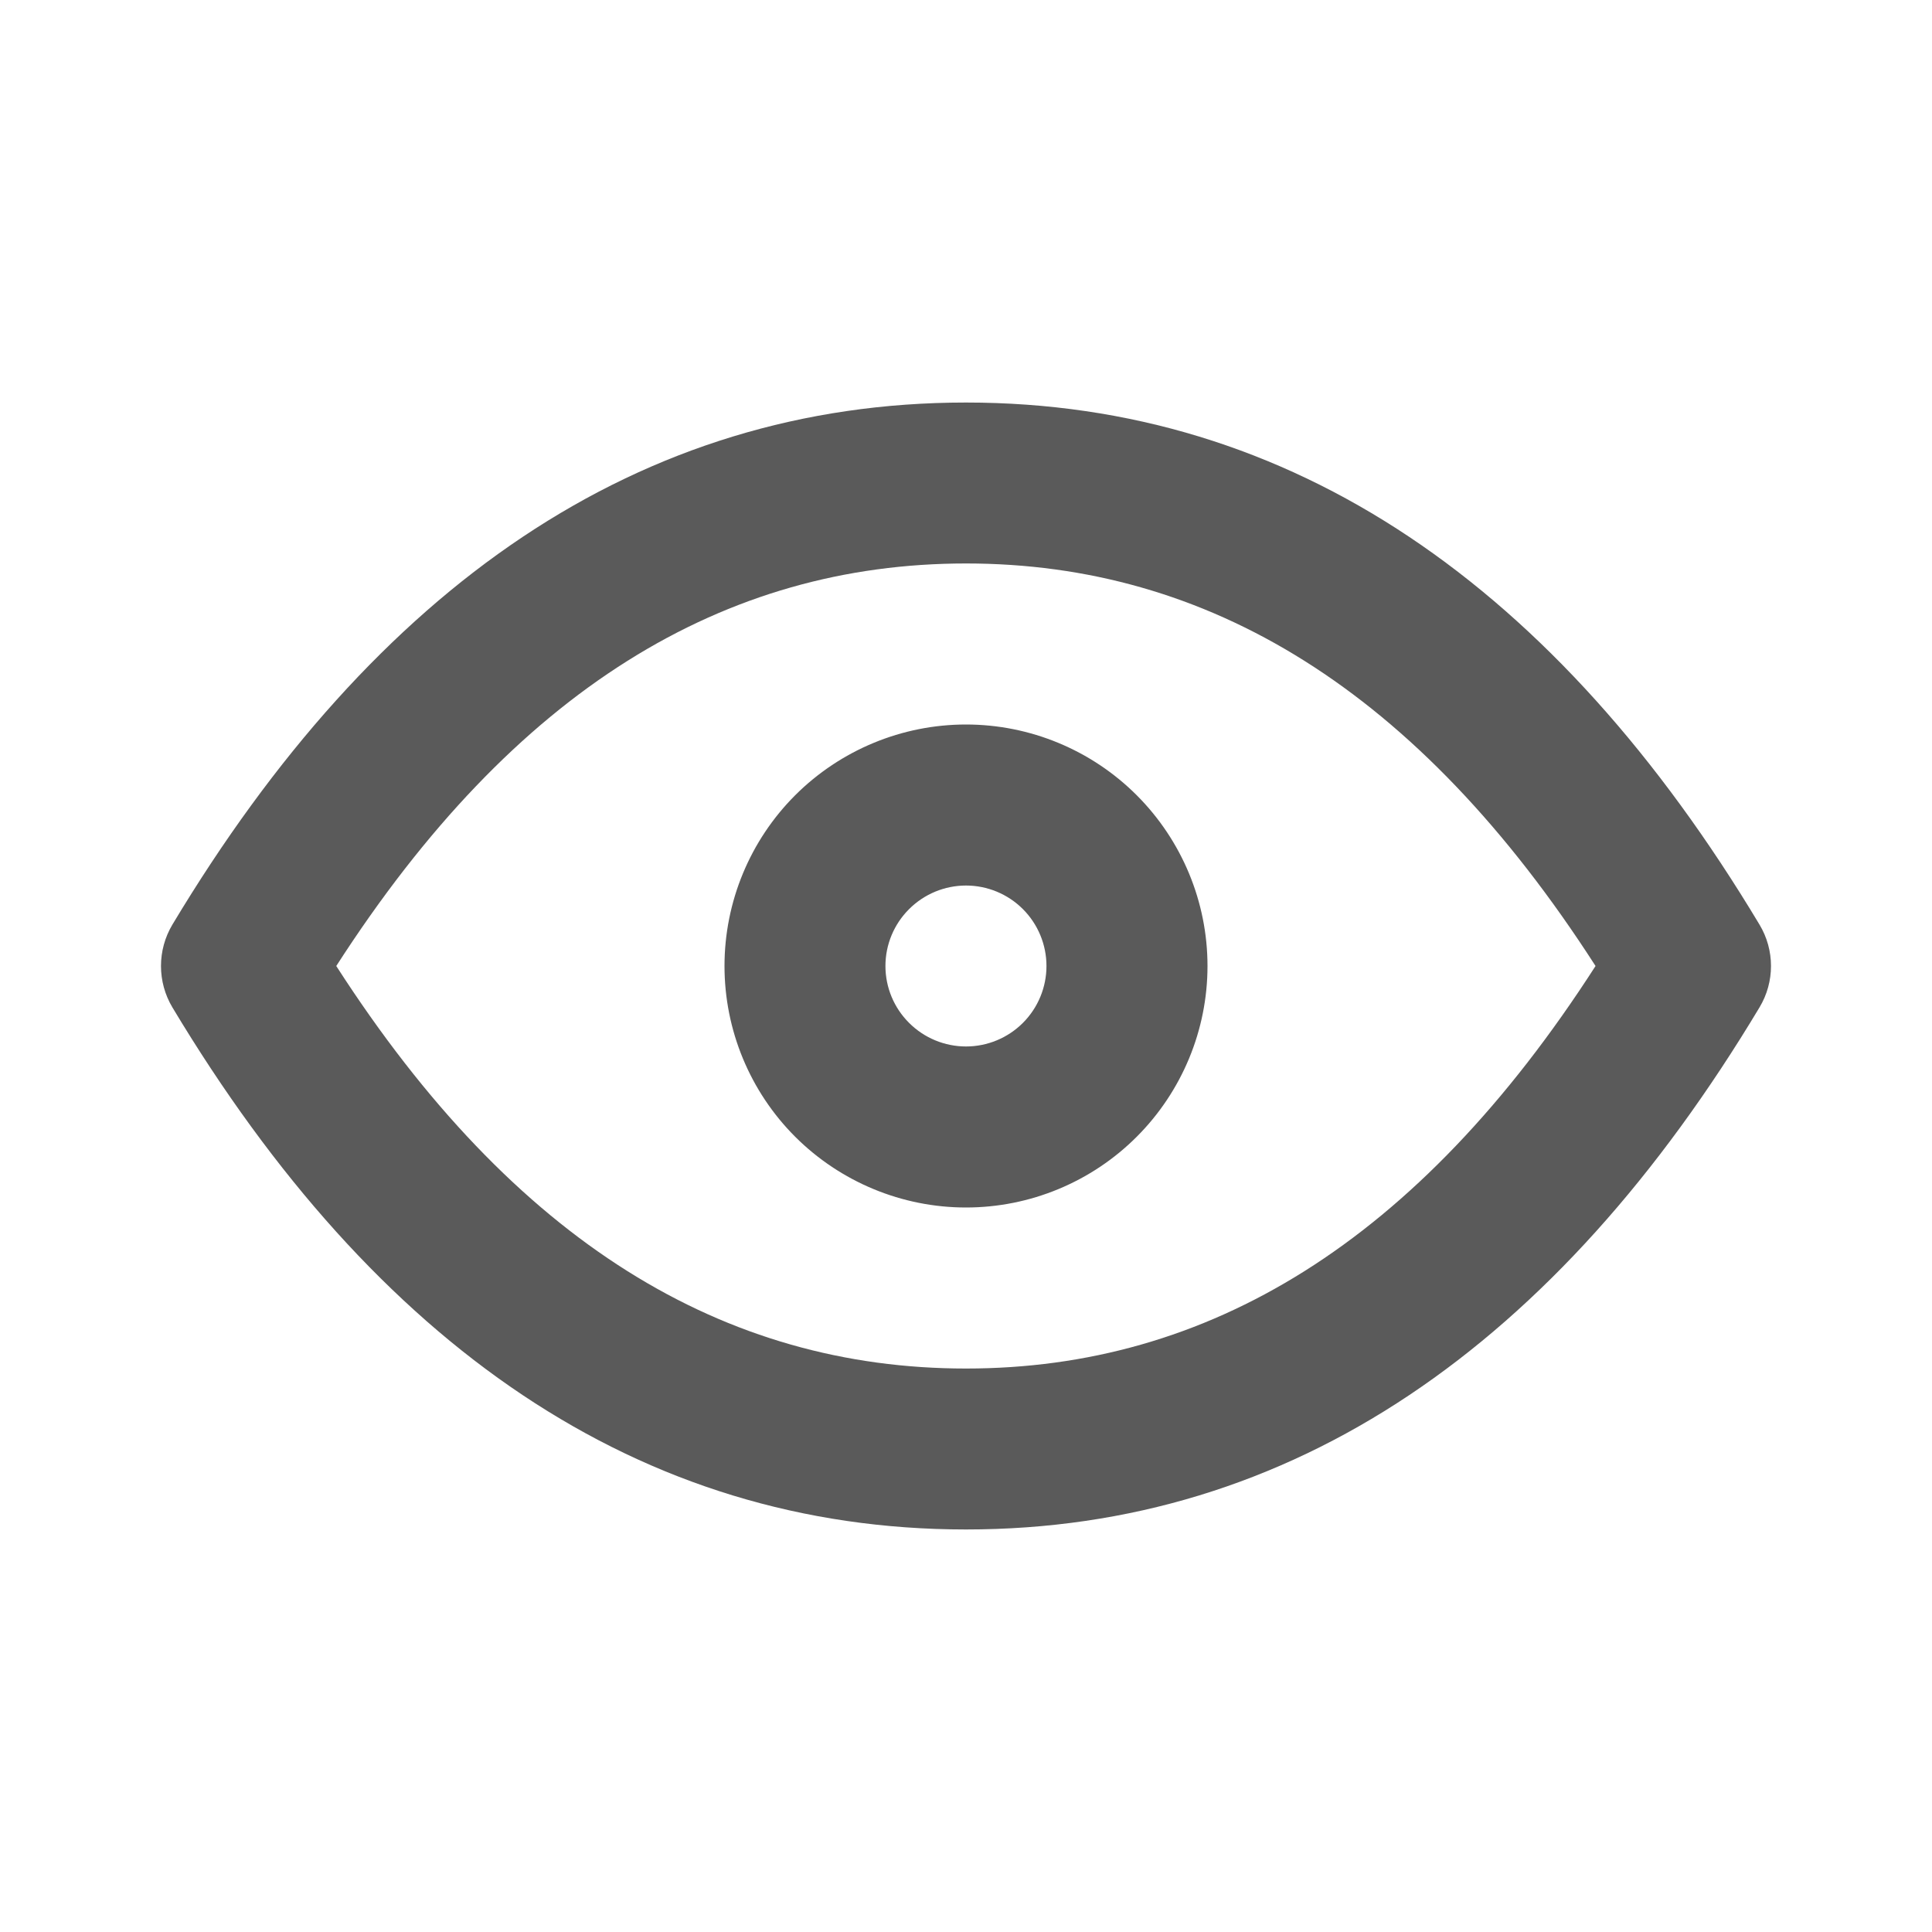 <svg width="20" height="20" viewBox="0 0 20 20" fill="none" xmlns="http://www.w3.org/2000/svg">
<path d="M10 4.167C13.379 4.167 16.115 6.072 18.214 9.571C18.373 9.835 18.373 10.165 18.214 10.429C16.115 13.928 13.379 15.833 10 15.833C6.62 15.833 3.885 13.928 1.785 10.429C1.627 10.165 1.627 9.835 1.785 9.571C3.885 6.072 6.62 4.167 10 4.167ZM10 5.833C7.501 5.833 5.326 7.133 3.481 10C5.326 12.867 7.501 14.167 10 14.167C12.499 14.167 14.673 12.867 16.517 10C14.673 7.133 12.499 5.833 10 5.833ZM10.833 10C10.833 9.779 10.745 9.567 10.589 9.411C10.433 9.255 10.221 9.167 10 9.167C9.779 9.167 9.567 9.255 9.411 9.411C9.254 9.567 9.166 9.779 9.166 10C9.166 10.221 9.254 10.433 9.411 10.589C9.567 10.745 9.779 10.833 10 10.833C10.221 10.833 10.433 10.745 10.589 10.589C10.745 10.433 10.833 10.221 10.833 10ZM12.5 10C12.5 10.663 12.236 11.299 11.767 11.768C11.299 12.236 10.663 12.5 10 12.5C9.337 12.5 8.701 12.236 8.232 11.768C7.763 11.299 7.5 10.663 7.5 10C7.5 9.337 7.763 8.701 8.232 8.232C8.701 7.764 9.337 7.5 10 7.5C10.663 7.5 11.299 7.764 11.767 8.232C12.236 8.701 12.5 9.337 12.5 10Z" fill="#5A5A5A"/>
</svg>
